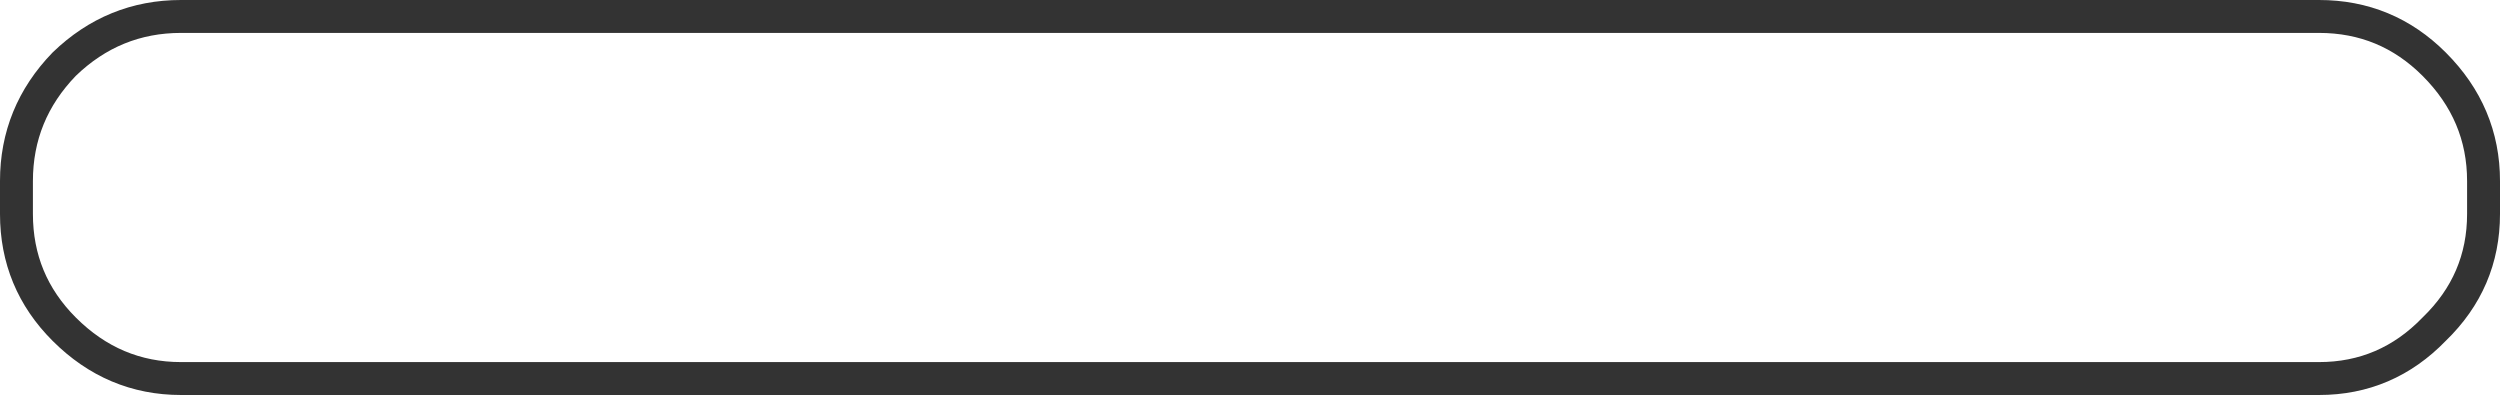 <?xml version="1.0" encoding="UTF-8" standalone="no"?>
<svg xmlns:ffdec="https://www.free-decompiler.com/flash" xmlns:xlink="http://www.w3.org/1999/xlink" ffdec:objectType="shape" height="12.0px" width="75.95px" xmlns="http://www.w3.org/2000/svg">
  <g transform="matrix(1.0, 0.0, 0.0, 1.0, 0.5, 0.5)">
    <path d="M73.45 9.5 Q74.95 8.05 74.95 6.0 L74.95 5.0 Q74.95 2.95 73.45 1.45 72.0 0.0 69.95 0.0 L5.0 0.0 Q2.95 0.0 1.45 1.45 0.0 2.95 0.0 5.0 L0.0 6.0 Q0.0 8.05 1.45 9.5 2.95 11.0 5.0 11.0 L69.95 11.0 Q72.0 11.0 73.45 9.5 Z" fill="none" stroke="#333333" stroke-linecap="round" stroke-linejoin="round" stroke-width="1.0"/>
  </g>
</svg>
